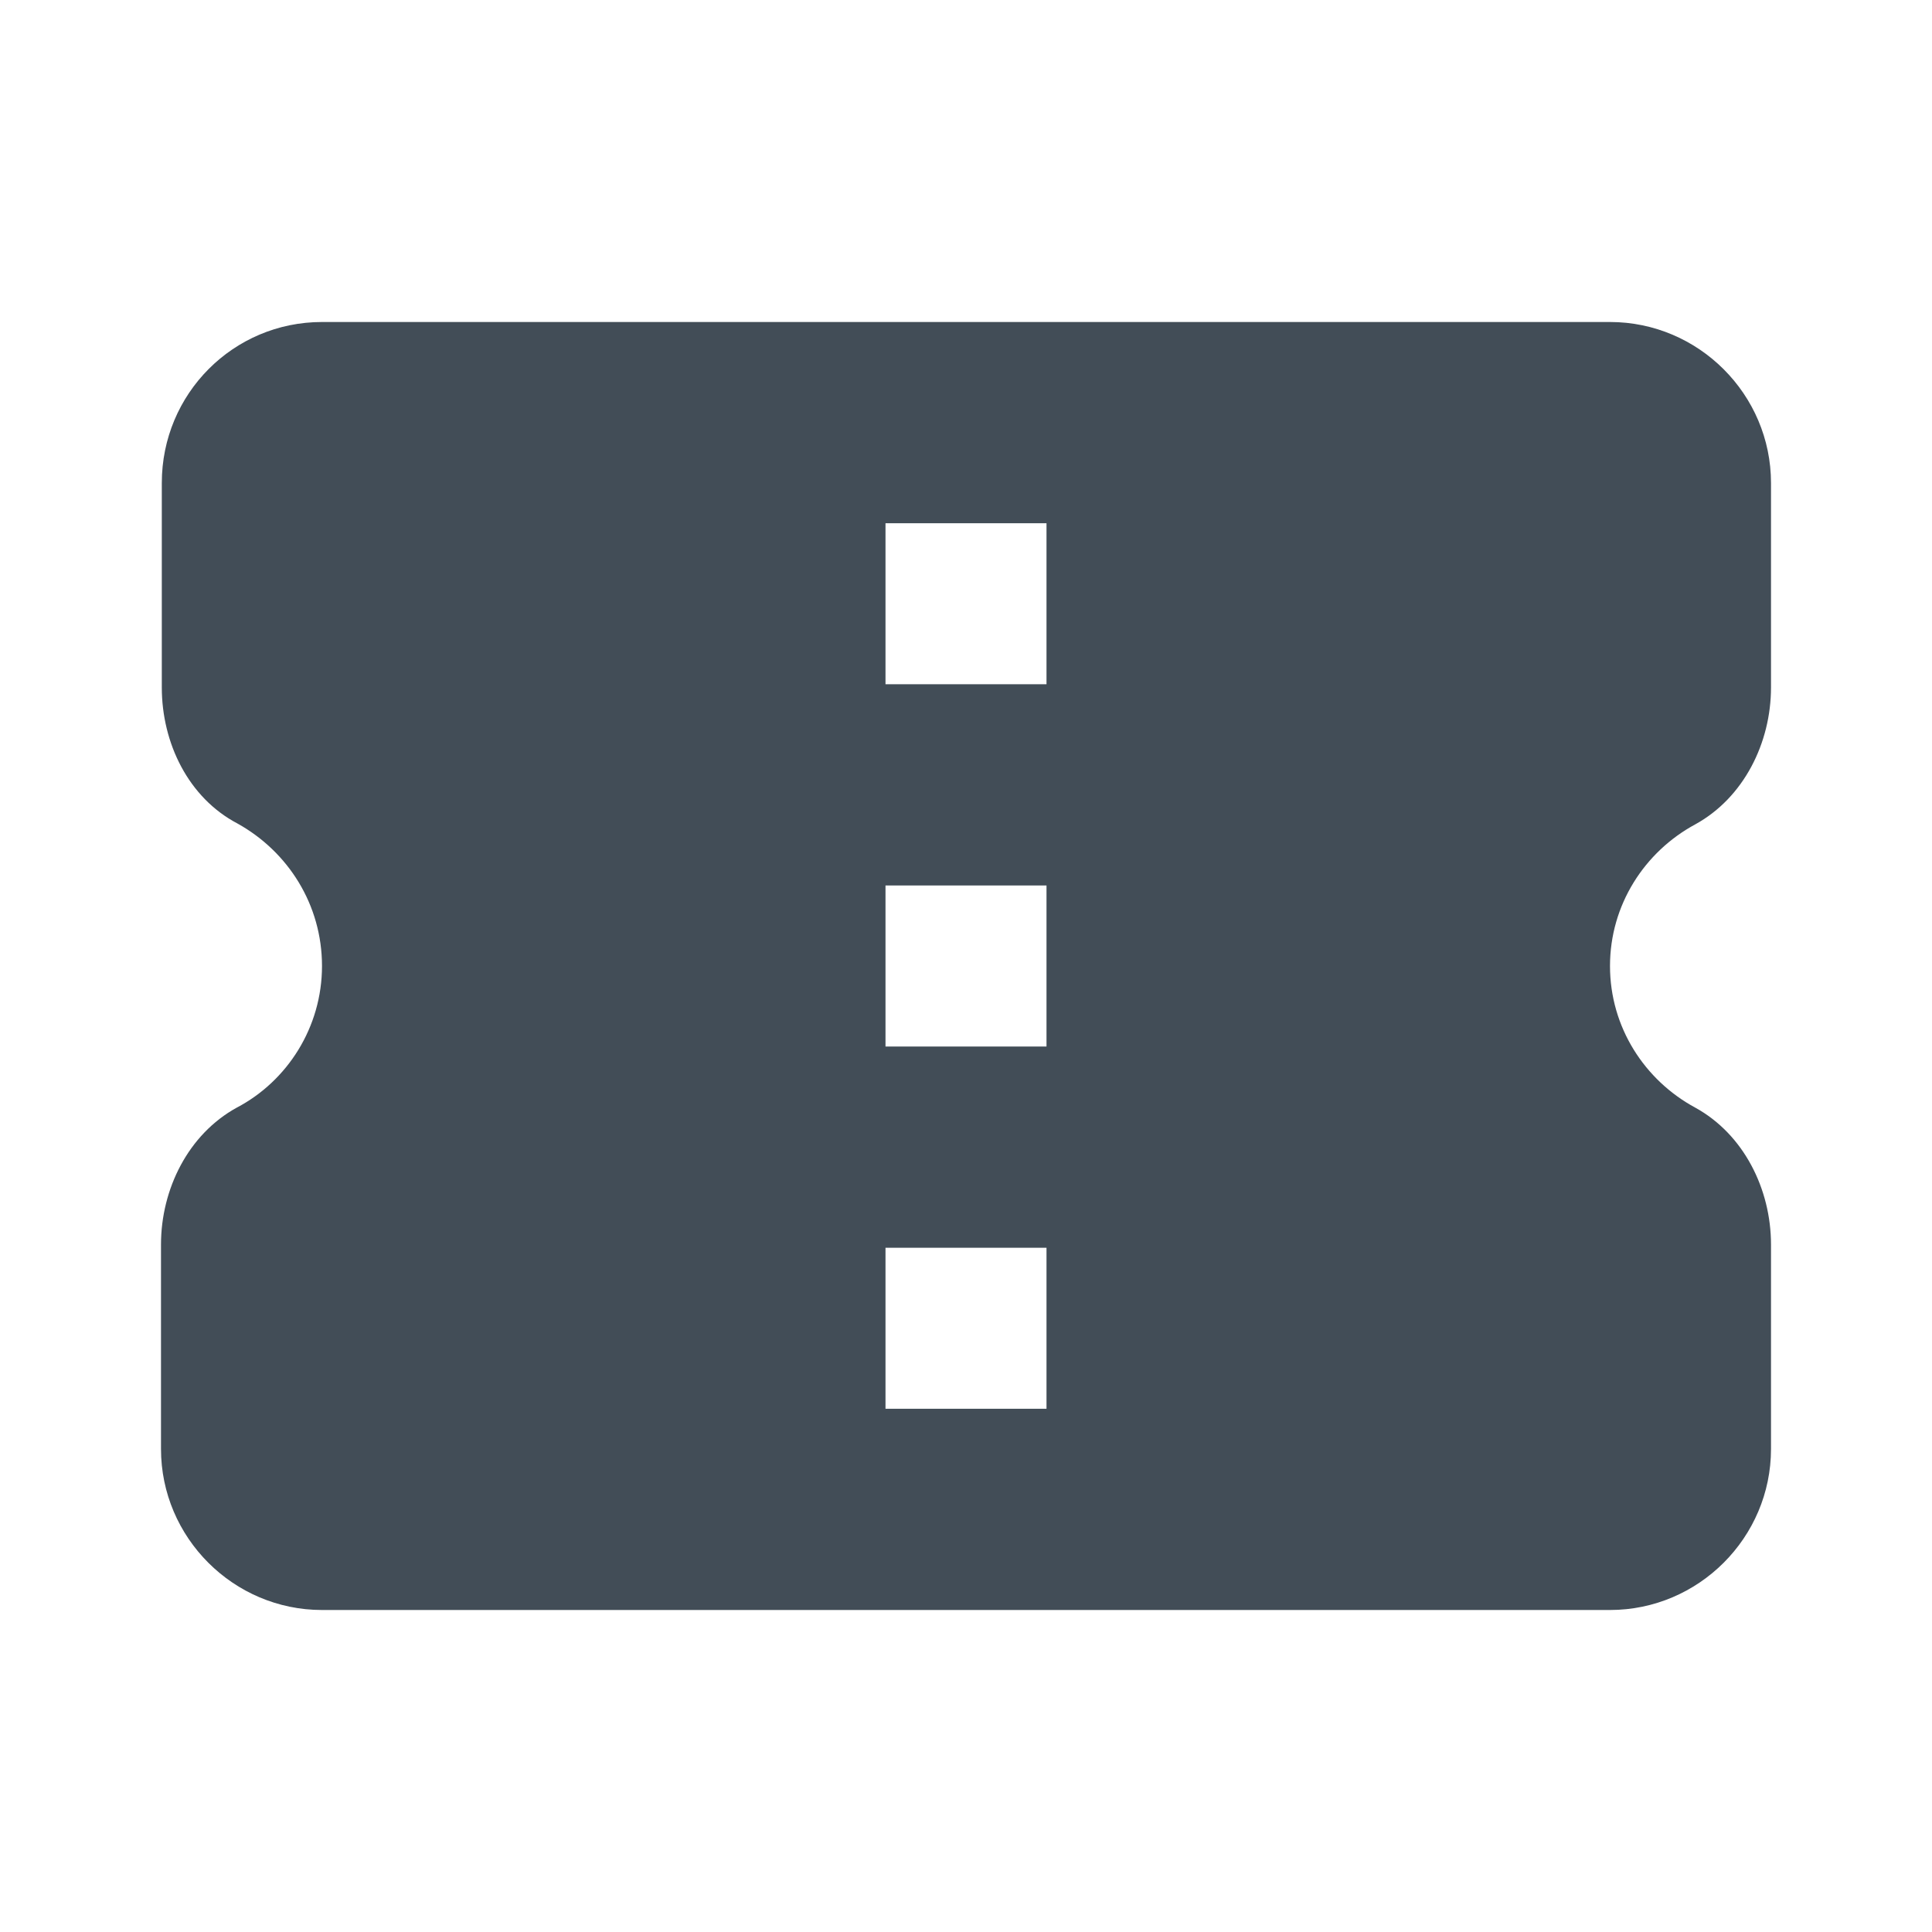 <svg width="24" height="24" viewBox="0 0 24 24" fill="none" xmlns="http://www.w3.org/2000/svg">
<path d="M22 8.54V6C22 4.9 21.1 4 20 4H4C2.9 4 2.01 4.89 2.01 6V8.54C2.01 9.23 2.34 9.91 2.95 10.23C3.58 10.58 4 11.24 4 12C4 12.76 3.57 13.43 2.94 13.76C2.34 14.09 2 14.77 2 15.46V18C2 19.1 2.9 20 4 20H20C21.1 20 22 19.1 22 18V15.46C22 14.77 21.66 14.09 21.06 13.76C20.43 13.42 20 12.76 20 12C20 11.24 20.43 10.58 21.06 10.24C21.66 9.91 22 9.23 22 8.54ZM13 17.5H11V15.5H13V17.5ZM13 13H11V11H13V13ZM13 8.5H11V6.5H13V8.5Z" fill="#424D57"/>
</svg>
